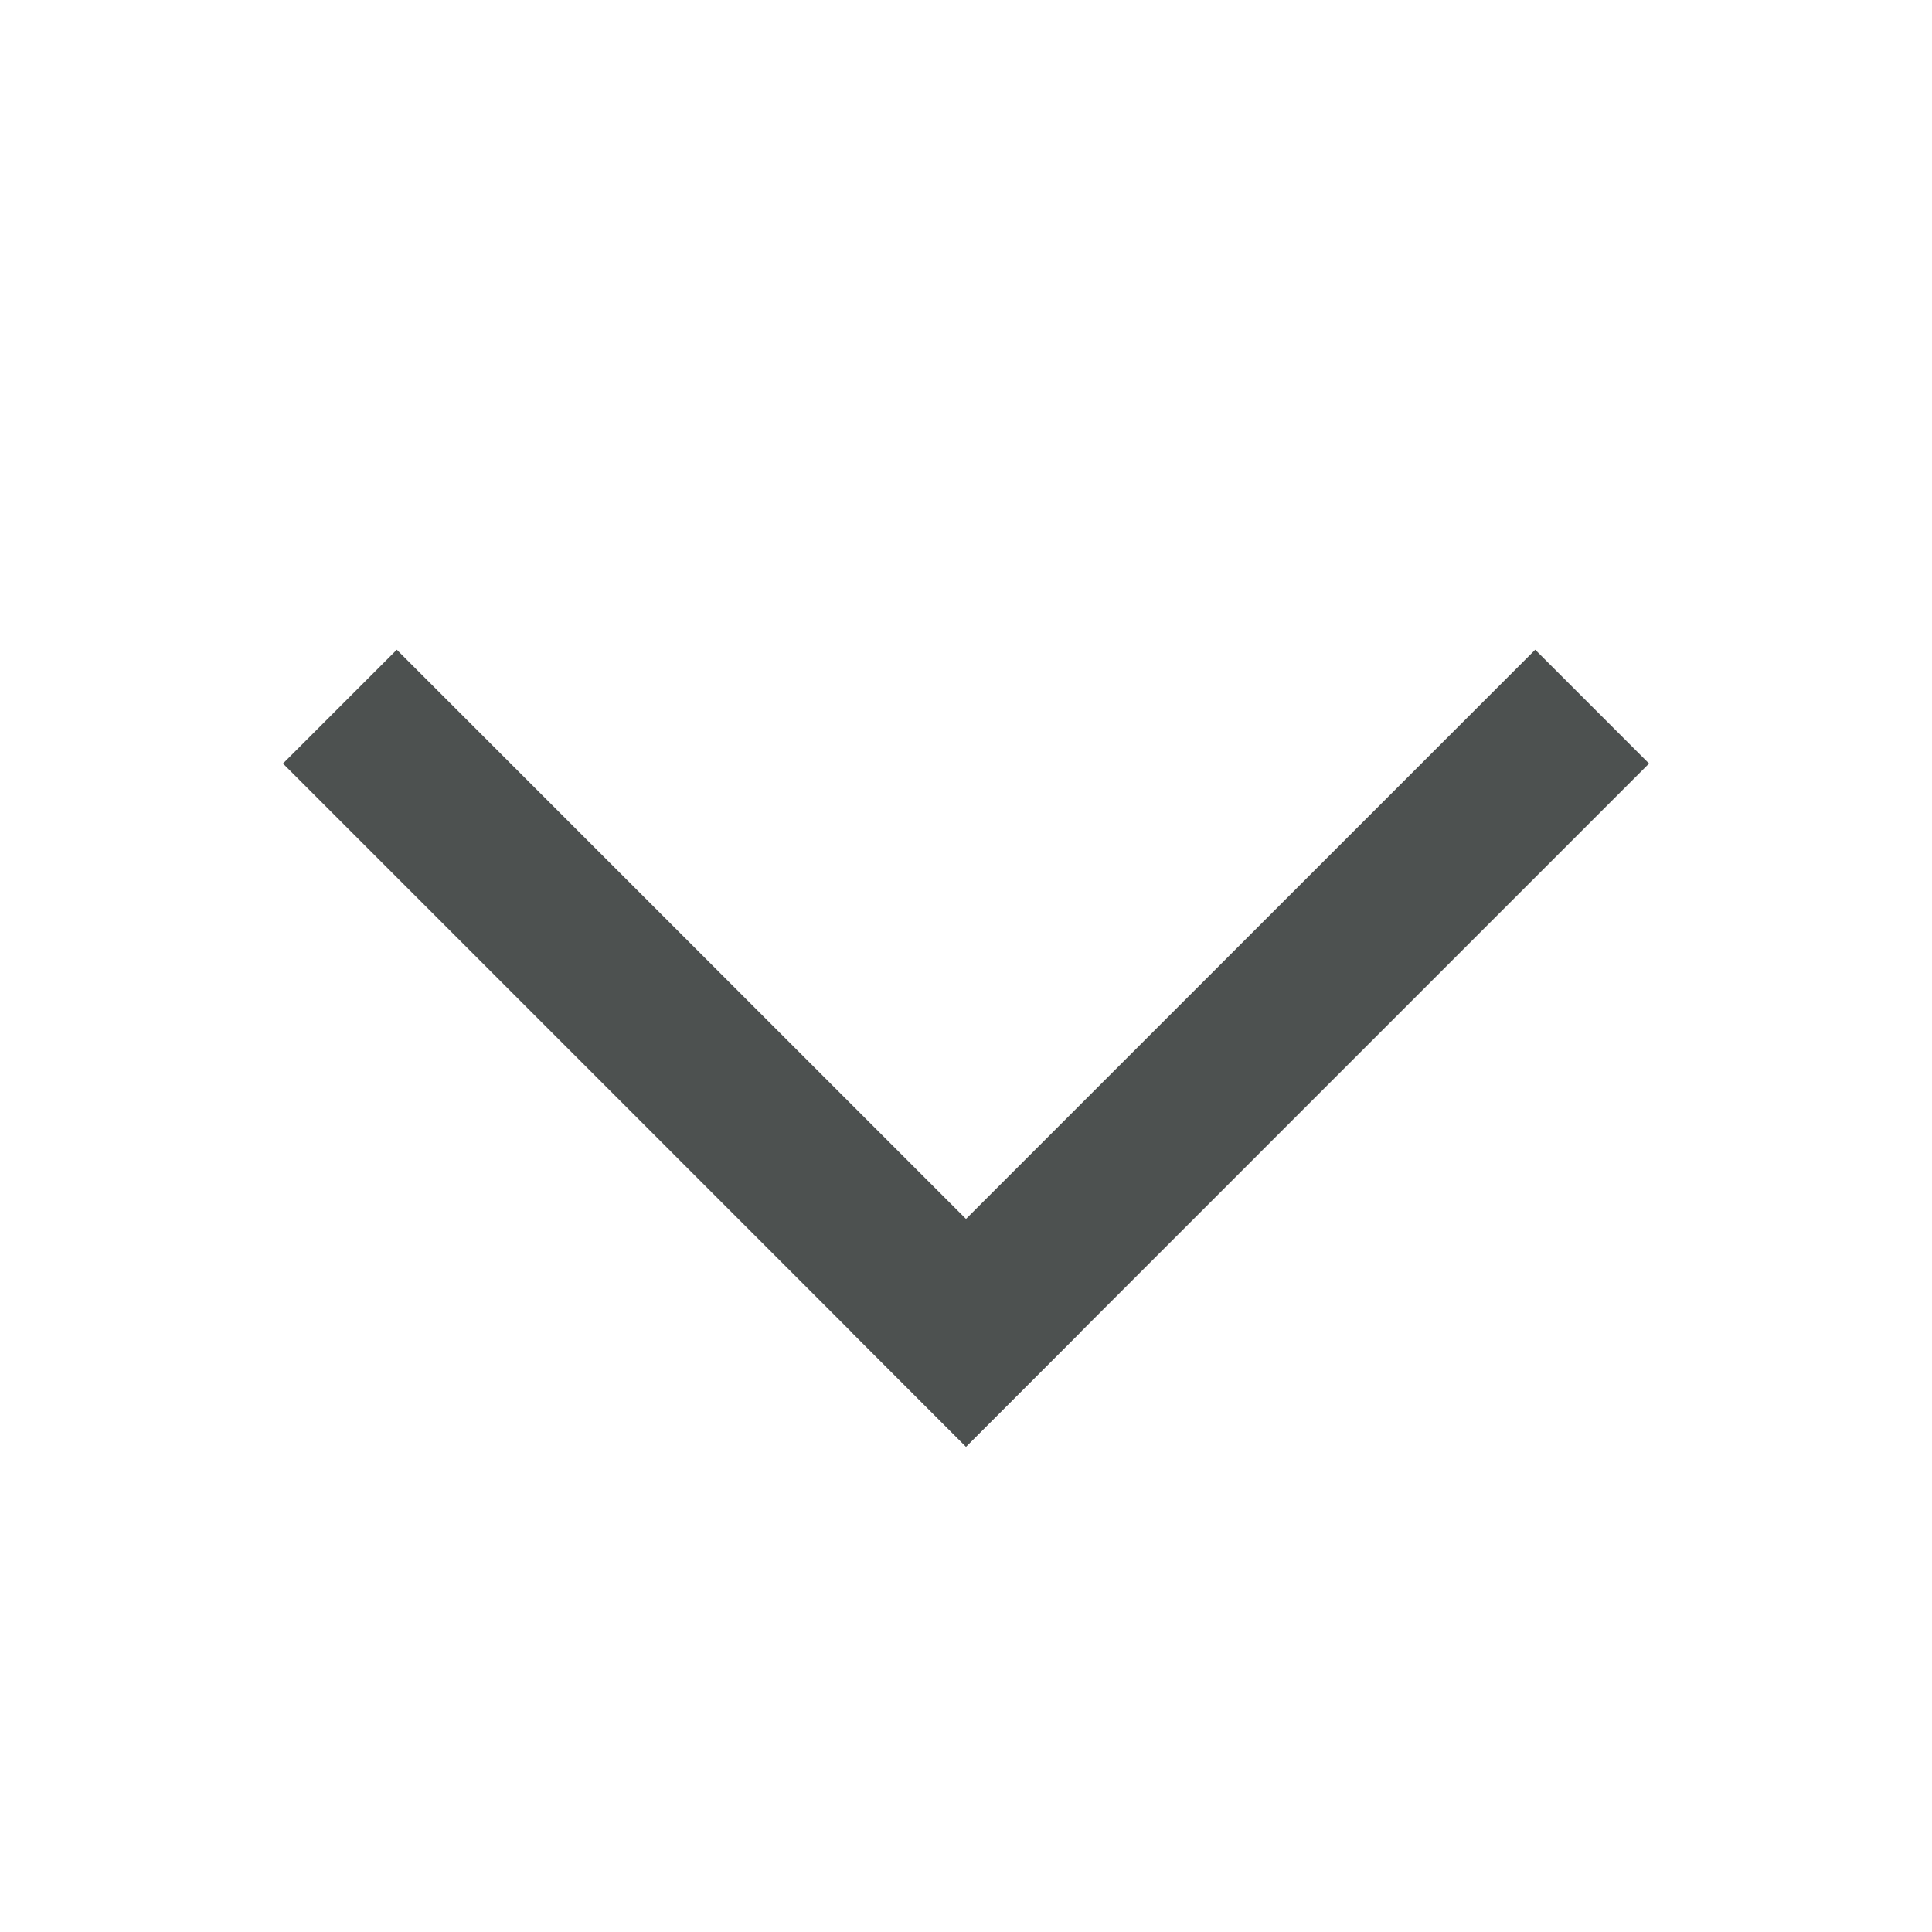 <svg width="24" height="24" viewBox="0 0 24 24" fill="none" xmlns="http://www.w3.org/2000/svg">
<path d="M19.071 8.071L20.485 9.485L12 17.971L10.586 16.556L19.071 8.071Z" fill="#4D5150"/>
<path d="M4.929 8.071L13.414 16.556L12 17.971L3.515 9.485L4.929 8.071Z" fill="#4D5150"/>
</svg>
